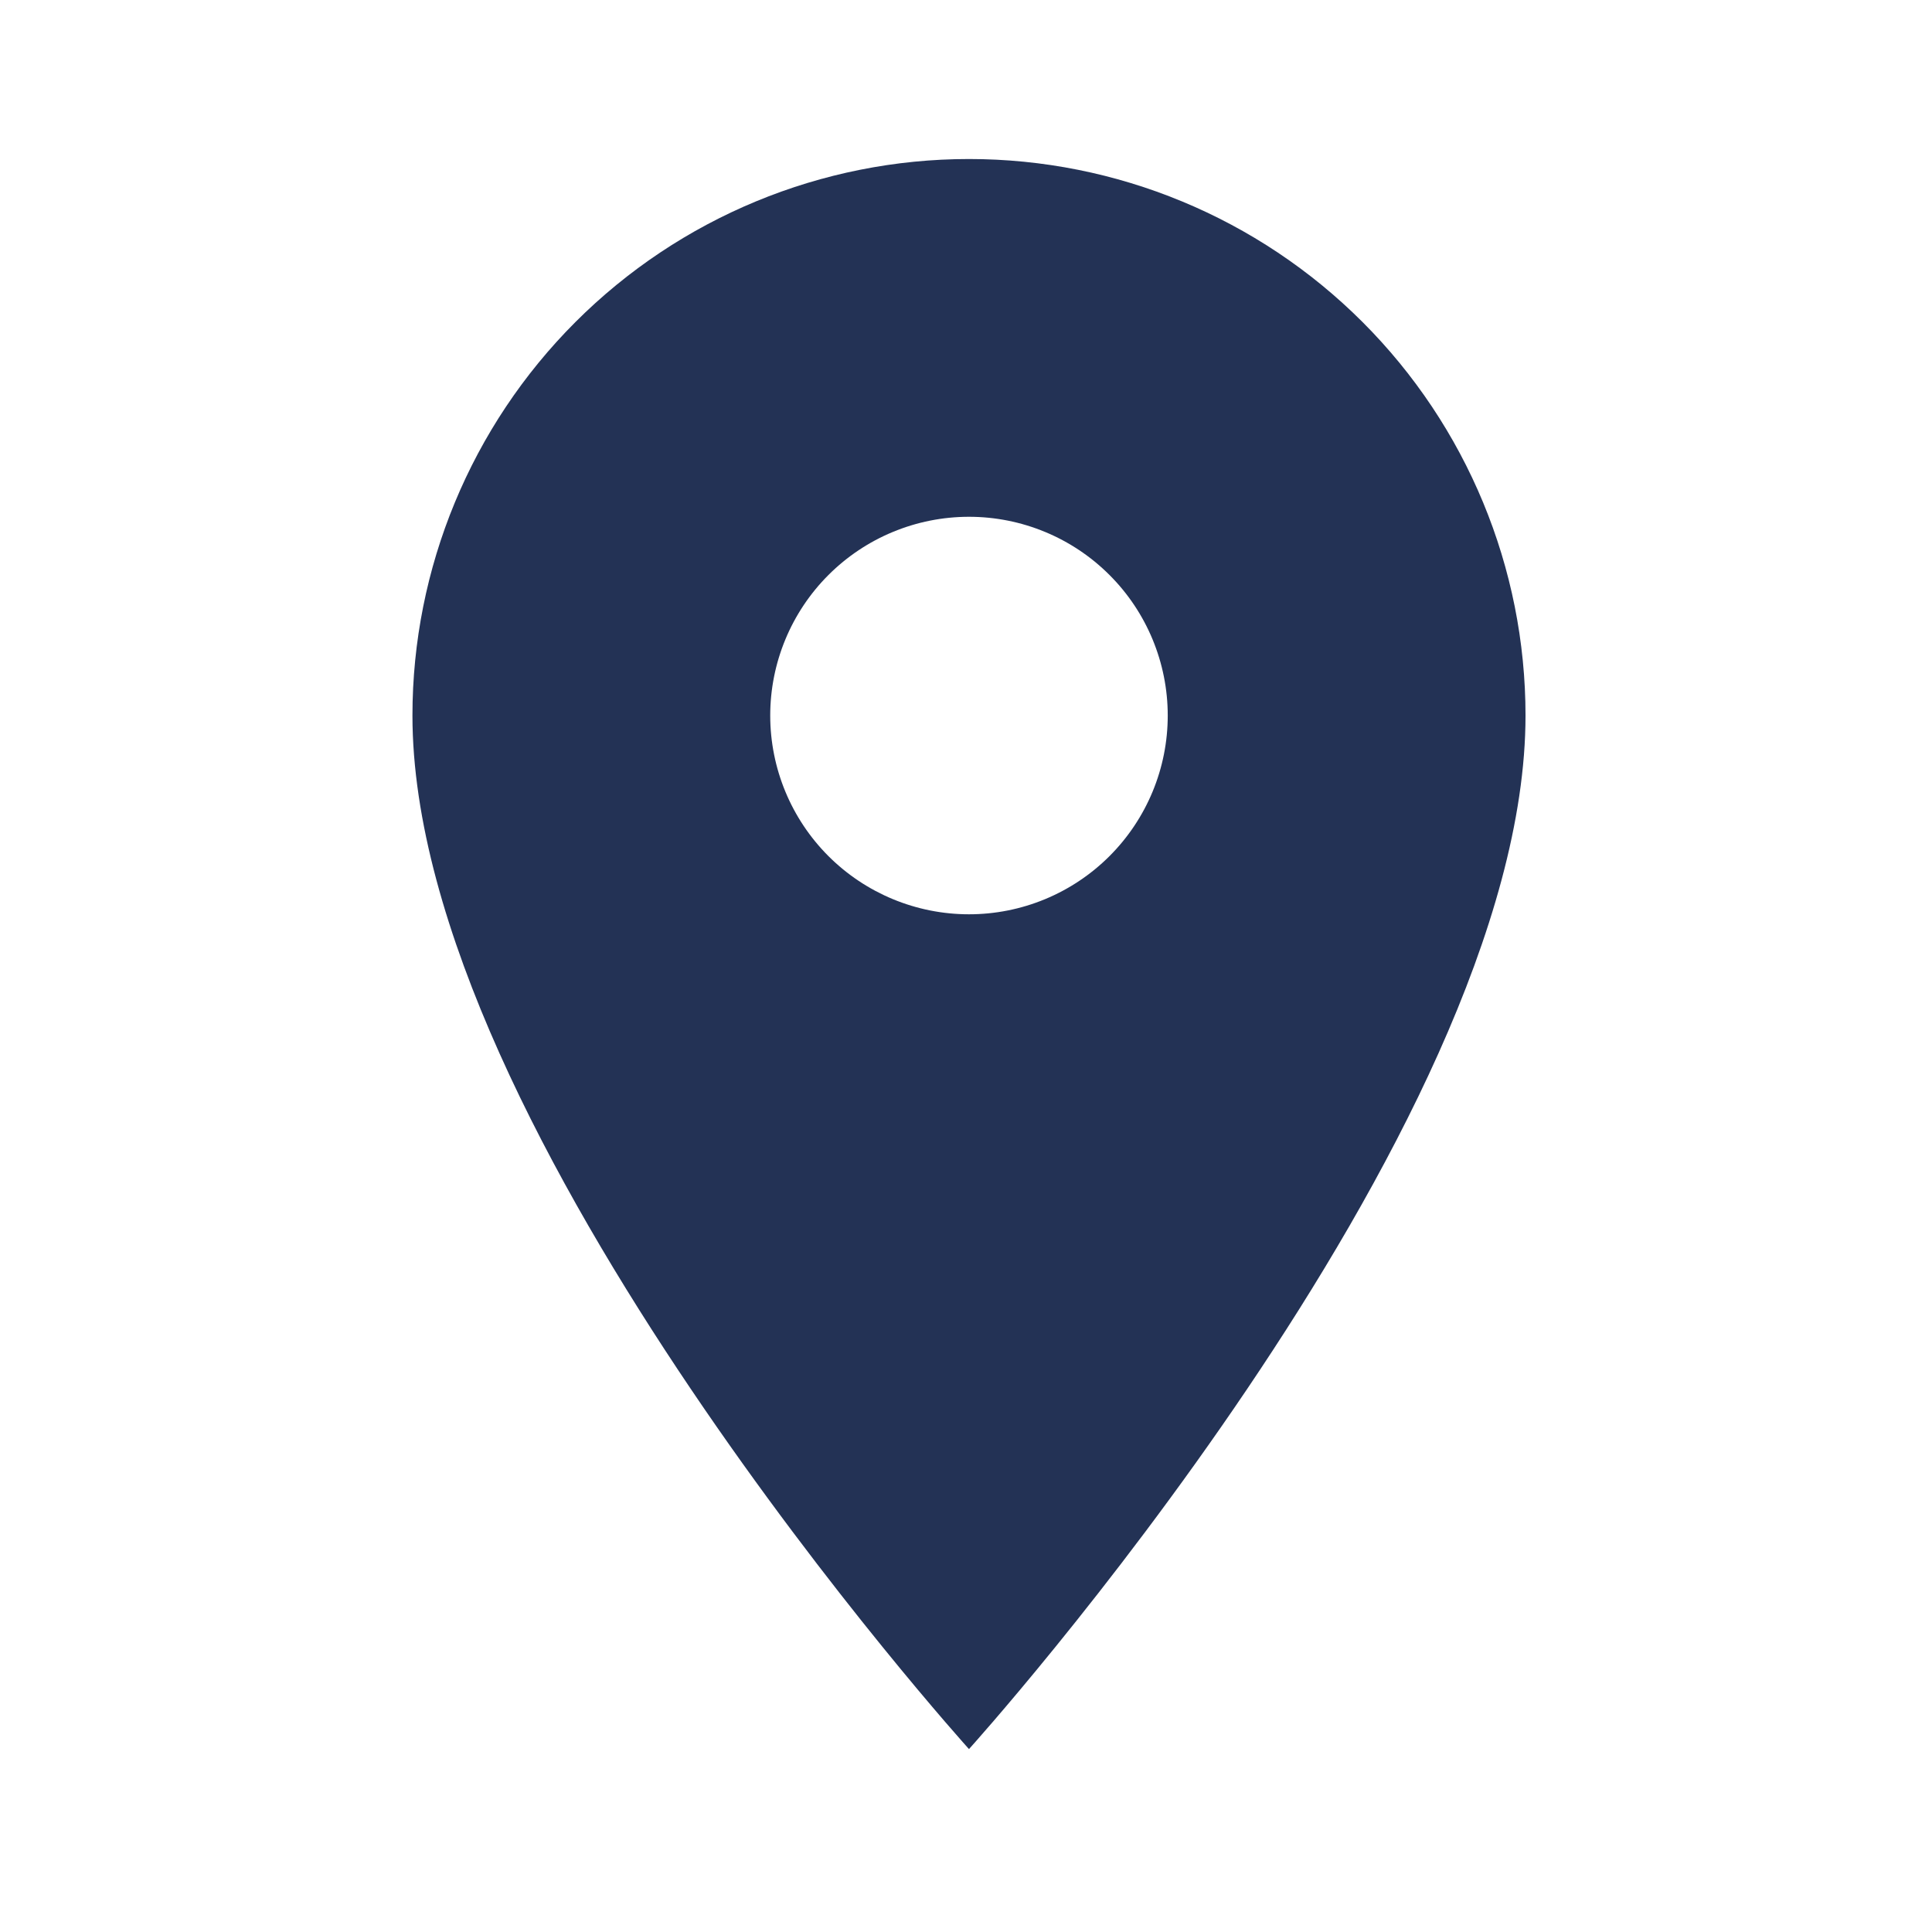 <svg width="81" height="80" viewBox="0 0 81 80" fill="none" xmlns="http://www.w3.org/2000/svg">
<g id="mdi:location">
<path id="Vector" d="M40.625 38.333C38.415 38.333 36.295 37.455 34.732 35.893C33.17 34.33 32.292 32.21 32.292 30C32.292 27.79 33.17 25.67 34.732 24.108C36.295 22.545 38.415 21.667 40.625 21.667C42.835 21.667 44.955 22.545 46.517 24.108C48.08 25.67 48.958 27.79 48.958 30C48.958 31.094 48.743 32.178 48.324 33.189C47.905 34.2 47.291 35.119 46.517 35.893C45.744 36.666 44.825 37.28 43.814 37.699C42.803 38.118 41.719 38.333 40.625 38.333ZM40.625 6.667C34.437 6.667 28.502 9.125 24.126 13.501C19.75 17.877 17.292 23.812 17.292 30C17.292 47.5 40.625 73.333 40.625 73.333C40.625 73.333 63.958 47.5 63.958 30C63.958 23.812 61.5 17.877 57.124 13.501C52.748 9.125 46.813 6.667 40.625 6.667Z" fill="#233255"/>
</g>
</svg>
